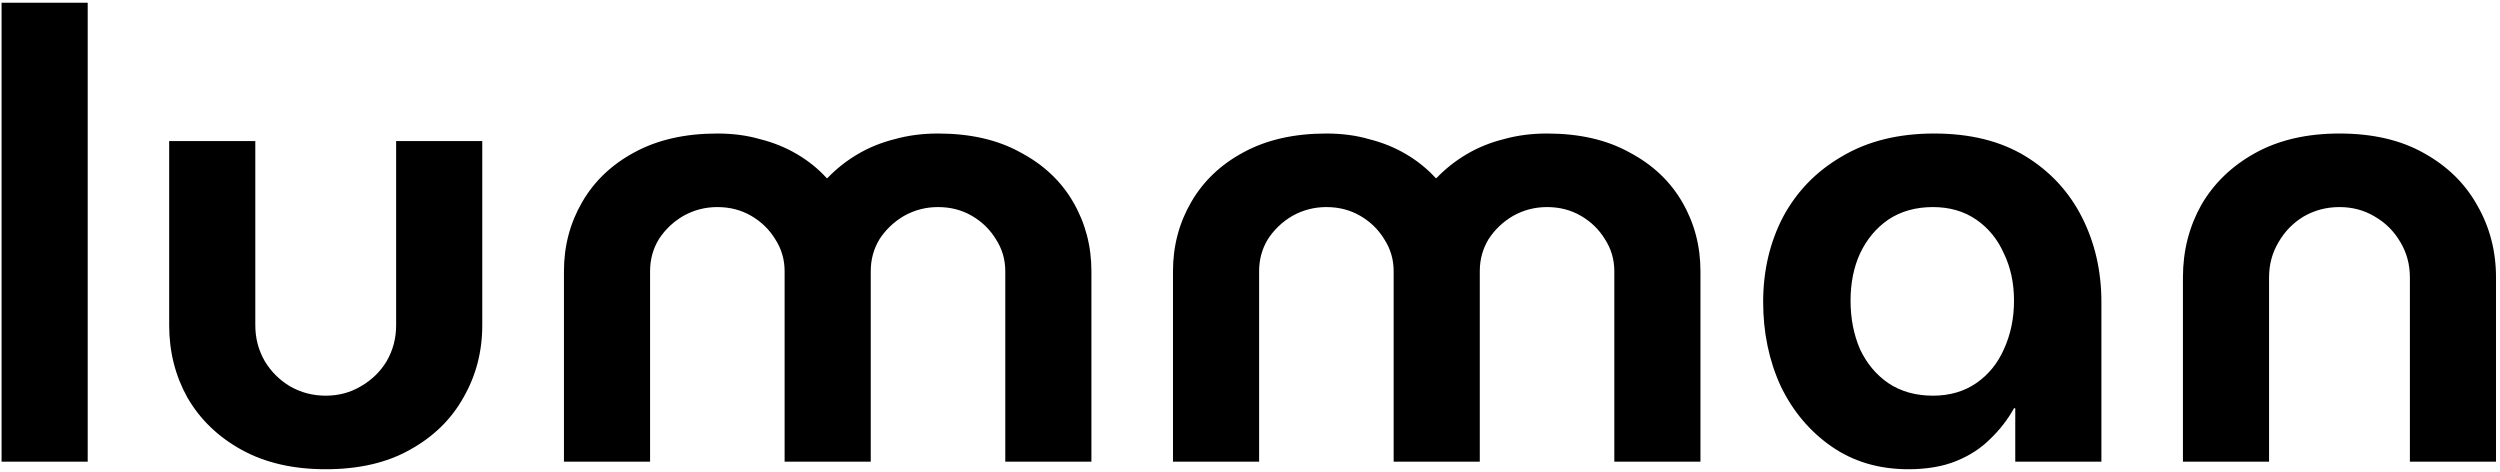 <svg width="509" height="96" viewBox="0 0 509 96" fill="none" xmlns="http://www.w3.org/2000/svg">
<path d="M0.32 94V0.56H17.856V94H0.32ZM66.317 95.536C59.661 95.536 53.944 94.213 49.165 91.568C44.386 88.923 40.717 85.381 38.157 80.944C35.682 76.507 34.445 71.6 34.445 66.224V28.72H51.981V66.224C51.981 68.869 52.621 71.301 53.901 73.52C55.181 75.653 56.888 77.36 59.021 78.64C61.24 79.92 63.672 80.56 66.317 80.56C68.962 80.56 71.352 79.92 73.485 78.64C75.704 77.36 77.453 75.653 78.733 73.52C80.013 71.301 80.653 68.869 80.653 66.224V28.72H98.189V66.224C98.189 71.6 96.909 76.507 94.349 80.944C91.874 85.381 88.248 88.923 83.469 91.568C78.776 94.213 73.058 95.536 66.317 95.536ZM114.82 94V55.216C114.82 50.096 116.057 45.403 118.532 41.136C121.007 36.869 124.548 33.499 129.156 31.024C133.849 28.464 139.481 27.184 146.052 27.184C149.209 27.184 152.111 27.568 154.756 28.336C157.487 29.019 160.004 30.043 162.308 31.408C164.612 32.773 166.617 34.395 168.324 36.272H168.452C170.244 34.395 172.292 32.773 174.596 31.408C176.9 30.043 179.417 29.019 182.148 28.336C184.879 27.568 187.823 27.184 190.98 27.184C197.551 27.184 203.14 28.464 207.748 31.024C212.441 33.499 216.025 36.869 218.5 41.136C220.975 45.403 222.212 50.096 222.212 55.216V94H204.676V55.216C204.676 52.827 204.036 50.651 202.756 48.688C201.561 46.725 199.94 45.147 197.892 43.952C195.844 42.757 193.54 42.16 190.98 42.16C188.505 42.16 186.201 42.757 184.068 43.952C182.02 45.147 180.356 46.725 179.076 48.688C177.881 50.651 177.284 52.827 177.284 55.216V94H159.748V55.216C159.748 52.827 159.108 50.651 157.828 48.688C156.633 46.725 155.012 45.147 152.964 43.952C150.916 42.757 148.612 42.16 146.052 42.16C143.577 42.16 141.273 42.757 139.14 43.952C137.092 45.147 135.428 46.725 134.148 48.688C132.953 50.651 132.356 52.827 132.356 55.216V94H114.82ZM238.82 94V55.216C238.82 50.096 240.057 45.403 242.532 41.136C245.007 36.869 248.548 33.499 253.156 31.024C257.849 28.464 263.481 27.184 270.052 27.184C273.209 27.184 276.111 27.568 278.756 28.336C281.487 29.019 284.004 30.043 286.308 31.408C288.612 32.773 290.617 34.395 292.324 36.272H292.452C294.244 34.395 296.292 32.773 298.596 31.408C300.9 30.043 303.417 29.019 306.148 28.336C308.879 27.568 311.823 27.184 314.98 27.184C321.551 27.184 327.14 28.464 331.748 31.024C336.441 33.499 340.025 36.869 342.5 41.136C344.975 45.403 346.212 50.096 346.212 55.216V94H328.676V55.216C328.676 52.827 328.036 50.651 326.756 48.688C325.561 46.725 323.94 45.147 321.892 43.952C319.844 42.757 317.54 42.16 314.98 42.16C312.505 42.16 310.201 42.757 308.068 43.952C306.02 45.147 304.356 46.725 303.076 48.688C301.881 50.651 301.284 52.827 301.284 55.216V94H283.748V55.216C283.748 52.827 283.108 50.651 281.828 48.688C280.633 46.725 279.012 45.147 276.964 43.952C274.916 42.757 272.612 42.16 270.052 42.16C267.577 42.16 265.273 42.757 263.14 43.952C261.092 45.147 259.428 46.725 258.148 48.688C256.953 50.651 256.356 52.827 256.356 55.216V94H238.82ZM388.548 95.536C382.575 95.536 377.369 94 372.932 90.928C368.495 87.856 365.039 83.76 362.564 78.64C360.175 73.435 358.98 67.717 358.98 61.488C358.98 55.088 360.345 49.285 363.076 44.08C365.892 38.875 369.903 34.779 375.108 31.792C380.313 28.72 386.543 27.184 393.796 27.184C401.135 27.184 407.321 28.72 412.356 31.792C417.391 34.864 421.231 39.003 423.876 44.208C426.521 49.413 427.844 55.173 427.844 61.488V94H410.308V83.12H410.052C408.772 85.424 407.151 87.515 405.188 89.392C403.311 91.269 401.007 92.763 398.276 93.872C395.545 94.981 392.303 95.536 388.548 95.536ZM393.54 80.56C396.953 80.56 399.897 79.707 402.372 78C404.847 76.293 406.724 73.989 408.004 71.088C409.369 68.101 410.052 64.816 410.052 61.232C410.052 57.648 409.369 54.448 408.004 51.632C406.724 48.731 404.847 46.427 402.372 44.72C399.897 43.013 396.953 42.16 393.54 42.16C390.041 42.16 387.012 43.013 384.452 44.72C381.977 46.427 380.057 48.731 378.692 51.632C377.412 54.448 376.772 57.648 376.772 61.232C376.772 64.816 377.412 68.101 378.692 71.088C380.057 73.989 381.977 76.293 384.452 78C387.012 79.707 390.041 80.56 393.54 80.56ZM444.445 94V56.496C444.445 51.12 445.682 46.213 448.157 41.776C450.717 37.339 454.386 33.797 459.165 31.152C463.944 28.507 469.661 27.184 476.317 27.184C483.058 27.184 488.776 28.507 493.469 31.152C498.248 33.797 501.874 37.339 504.349 41.776C506.909 46.213 508.189 51.12 508.189 56.496V94H490.653V56.496C490.653 53.851 490.013 51.461 488.733 49.328C487.453 47.109 485.704 45.36 483.485 44.08C481.352 42.8 478.962 42.16 476.317 42.16C473.672 42.16 471.24 42.8 469.021 44.08C466.888 45.36 465.181 47.109 463.901 49.328C462.621 51.461 461.981 53.851 461.981 56.496V94H444.445Z" fill="black"/>
</svg>
